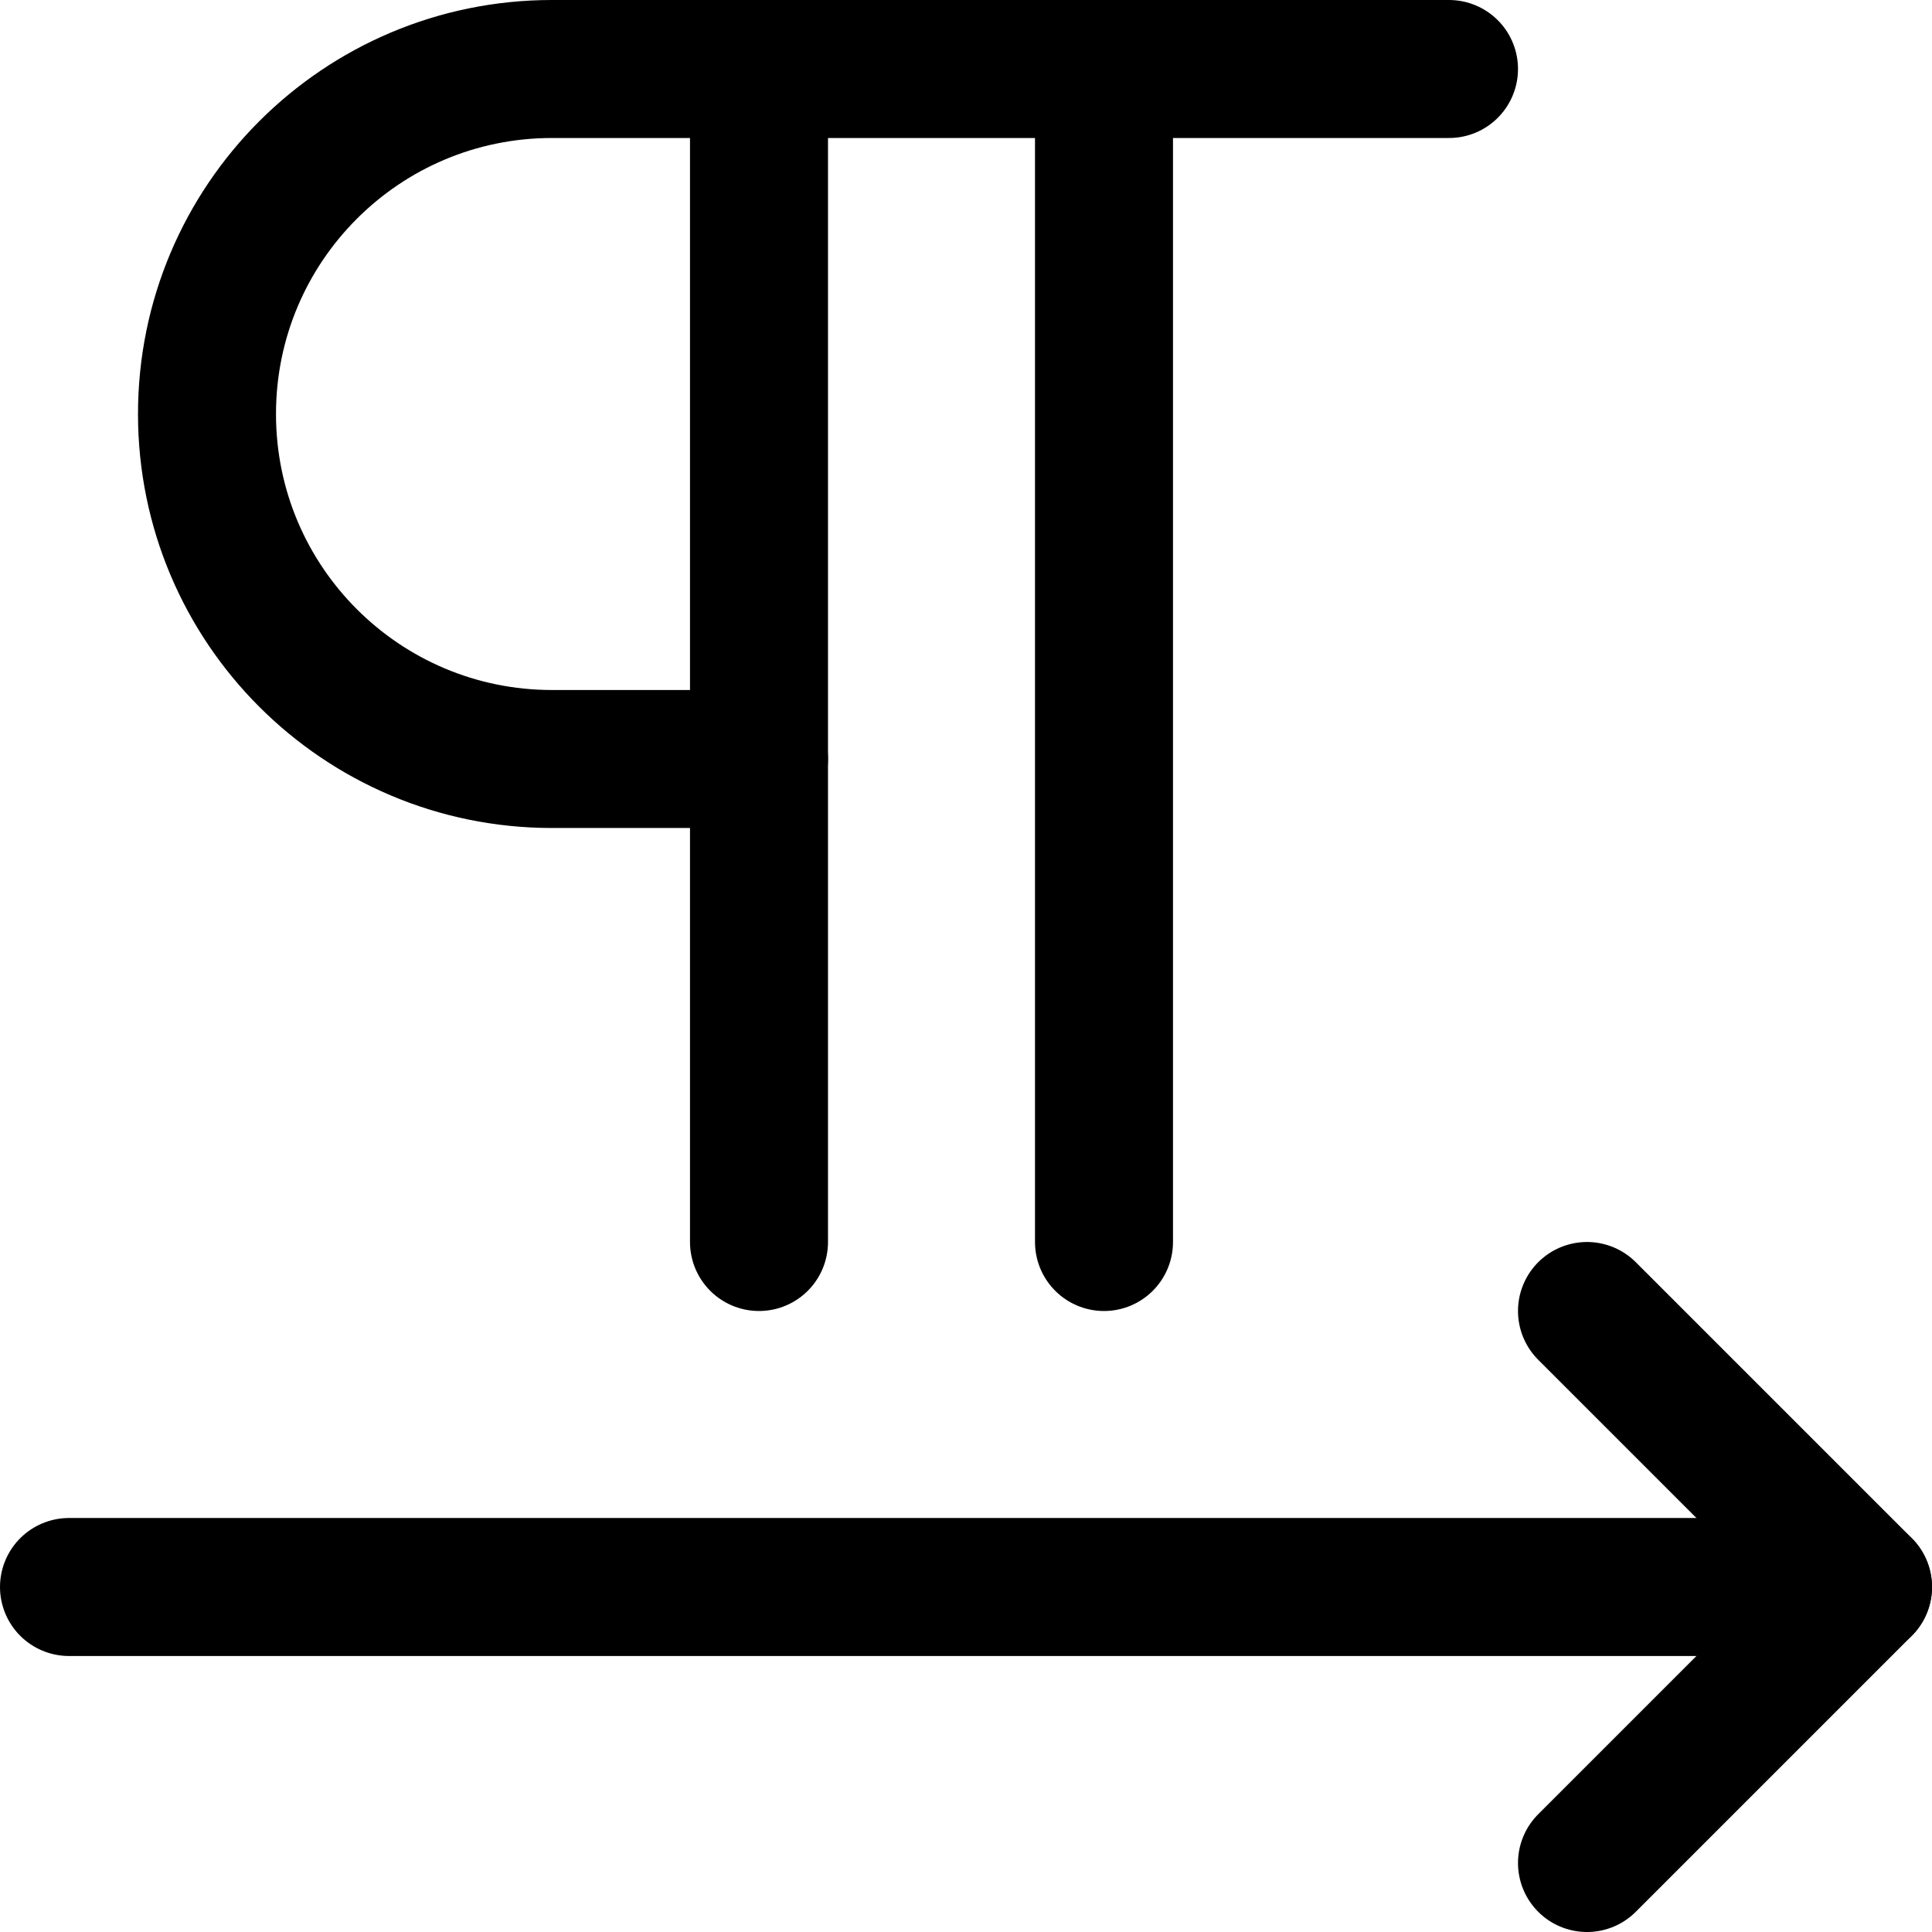 <svg xmlns="http://www.w3.org/2000/svg" fill="none" viewBox="0 0 14 14"><g id="paragraph-left-to-right--paragraph-left-right-alignment-formatting-text"><path id="Vector 350" stroke="#000000" stroke-linecap="round" stroke-linejoin="round" d="m11.5 13.5 2 -2 -2 -2" stroke-width="1"></path><path id="Vector 349" stroke="#000000" stroke-linecap="round" stroke-linejoin="round" d="m13.5 11.5 -13 0" stroke-width="1"></path><path id="Vector 2741" stroke="#000000" stroke-linecap="round" stroke-linejoin="round" d="M10.5 0.5H4C2.619 0.5 1.5 1.619 1.5 3v0c0 1.381 1.119 2.5 2.5 2.5h1.5" stroke-width="1"></path><path id="Vector 2742" stroke="#000000" stroke-linecap="round" stroke-linejoin="round" d="M5.5 0.5V9" stroke-width="1"></path><path id="Vector 2743" stroke="#000000" stroke-linecap="round" stroke-linejoin="round" d="M8 0.5V9" stroke-width="1"></path></g></svg>